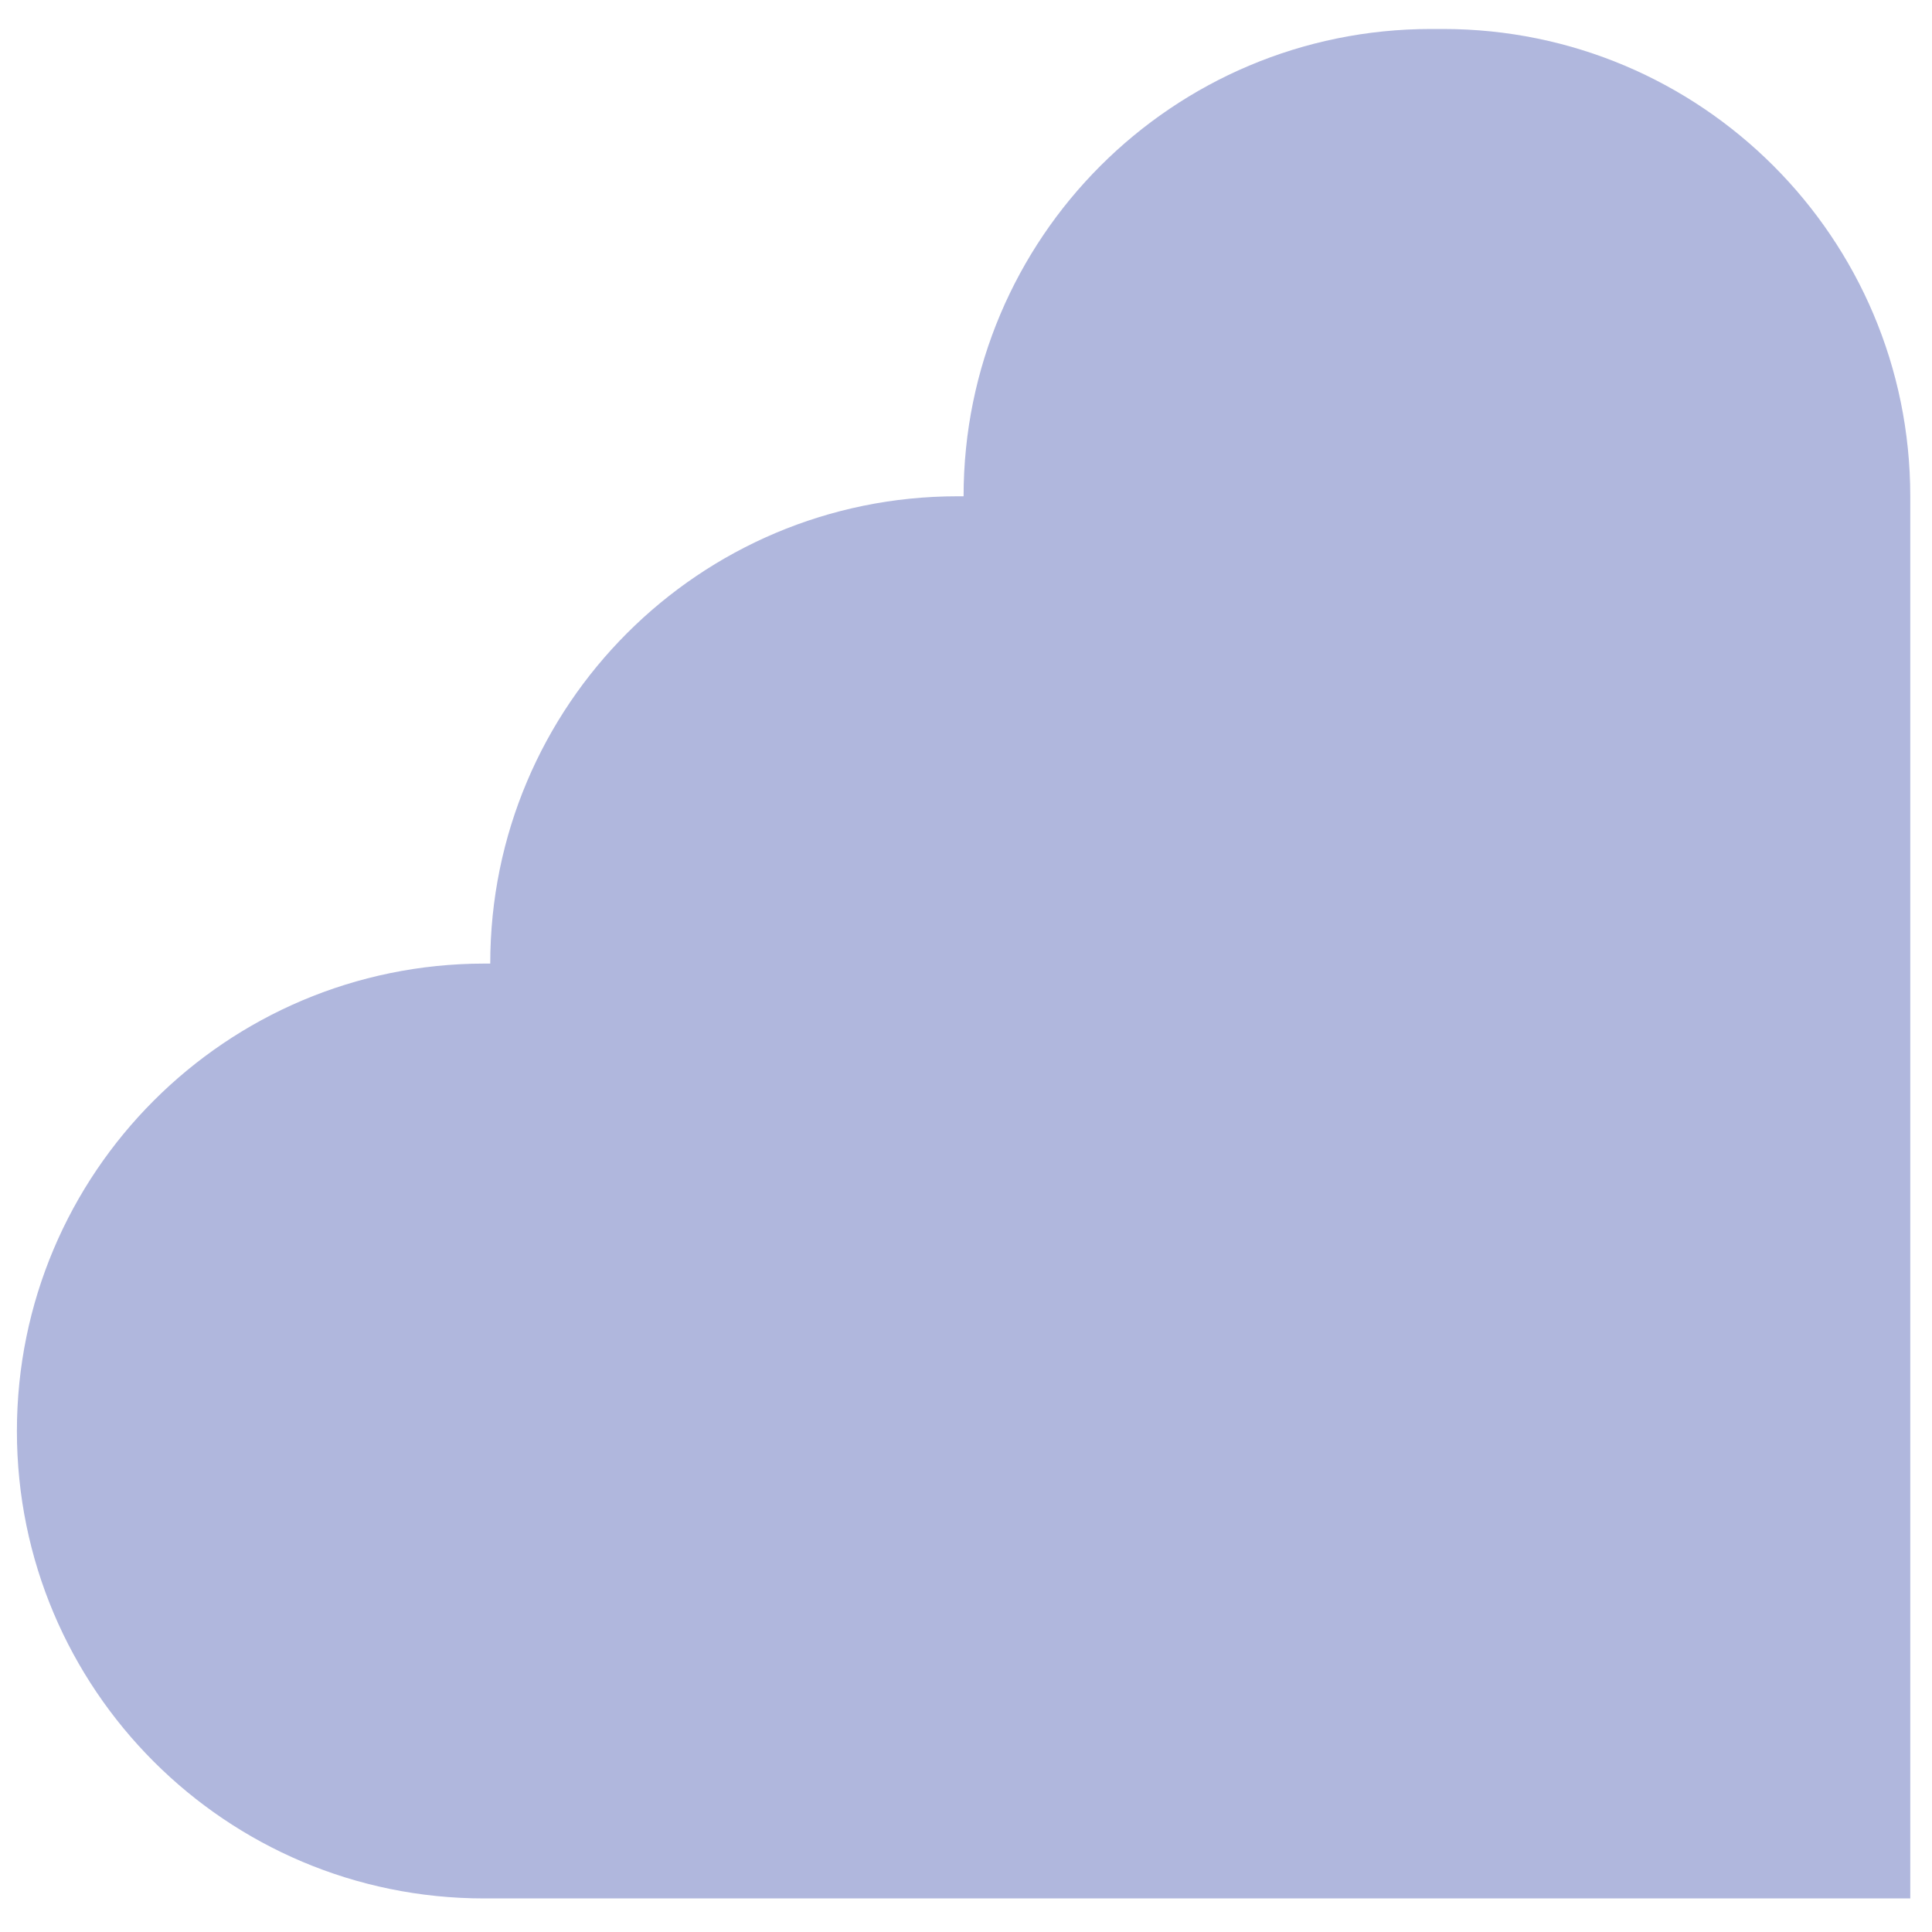 <?xml version="1.0" encoding="utf-8"?>
<!-- Generator: Adobe Illustrator 22.1.0, SVG Export Plug-In . SVG Version: 6.00 Build 0)  -->
<svg version="1.1" id="Capa_2" xmlns="http://www.w3.org/2000/svg" xmlns:xlink="http://www.w3.org/1999/xlink" x="0px" y="0px"
	 viewBox="0 0 800 800" style="enable-background:new 0 0 800 800;" xml:space="preserve">
<style type="text/css">
	.st0{opacity:0.45;fill:#5160B5;}
</style>
<path class="st0" d="M396.5,205.5c-106.9,0-193.5,86.6-193.5,193.5h-2.5C93.6,399.1,7,485.7,7,592.6c0,106.9,86.6,193.5,193.5,193.5
	H791V592.6V399.1V205.5C791,98.6,704.4,12,597.5,12h-4.9C485.6,12,399,98.6,399,205.5"/>
</svg>

